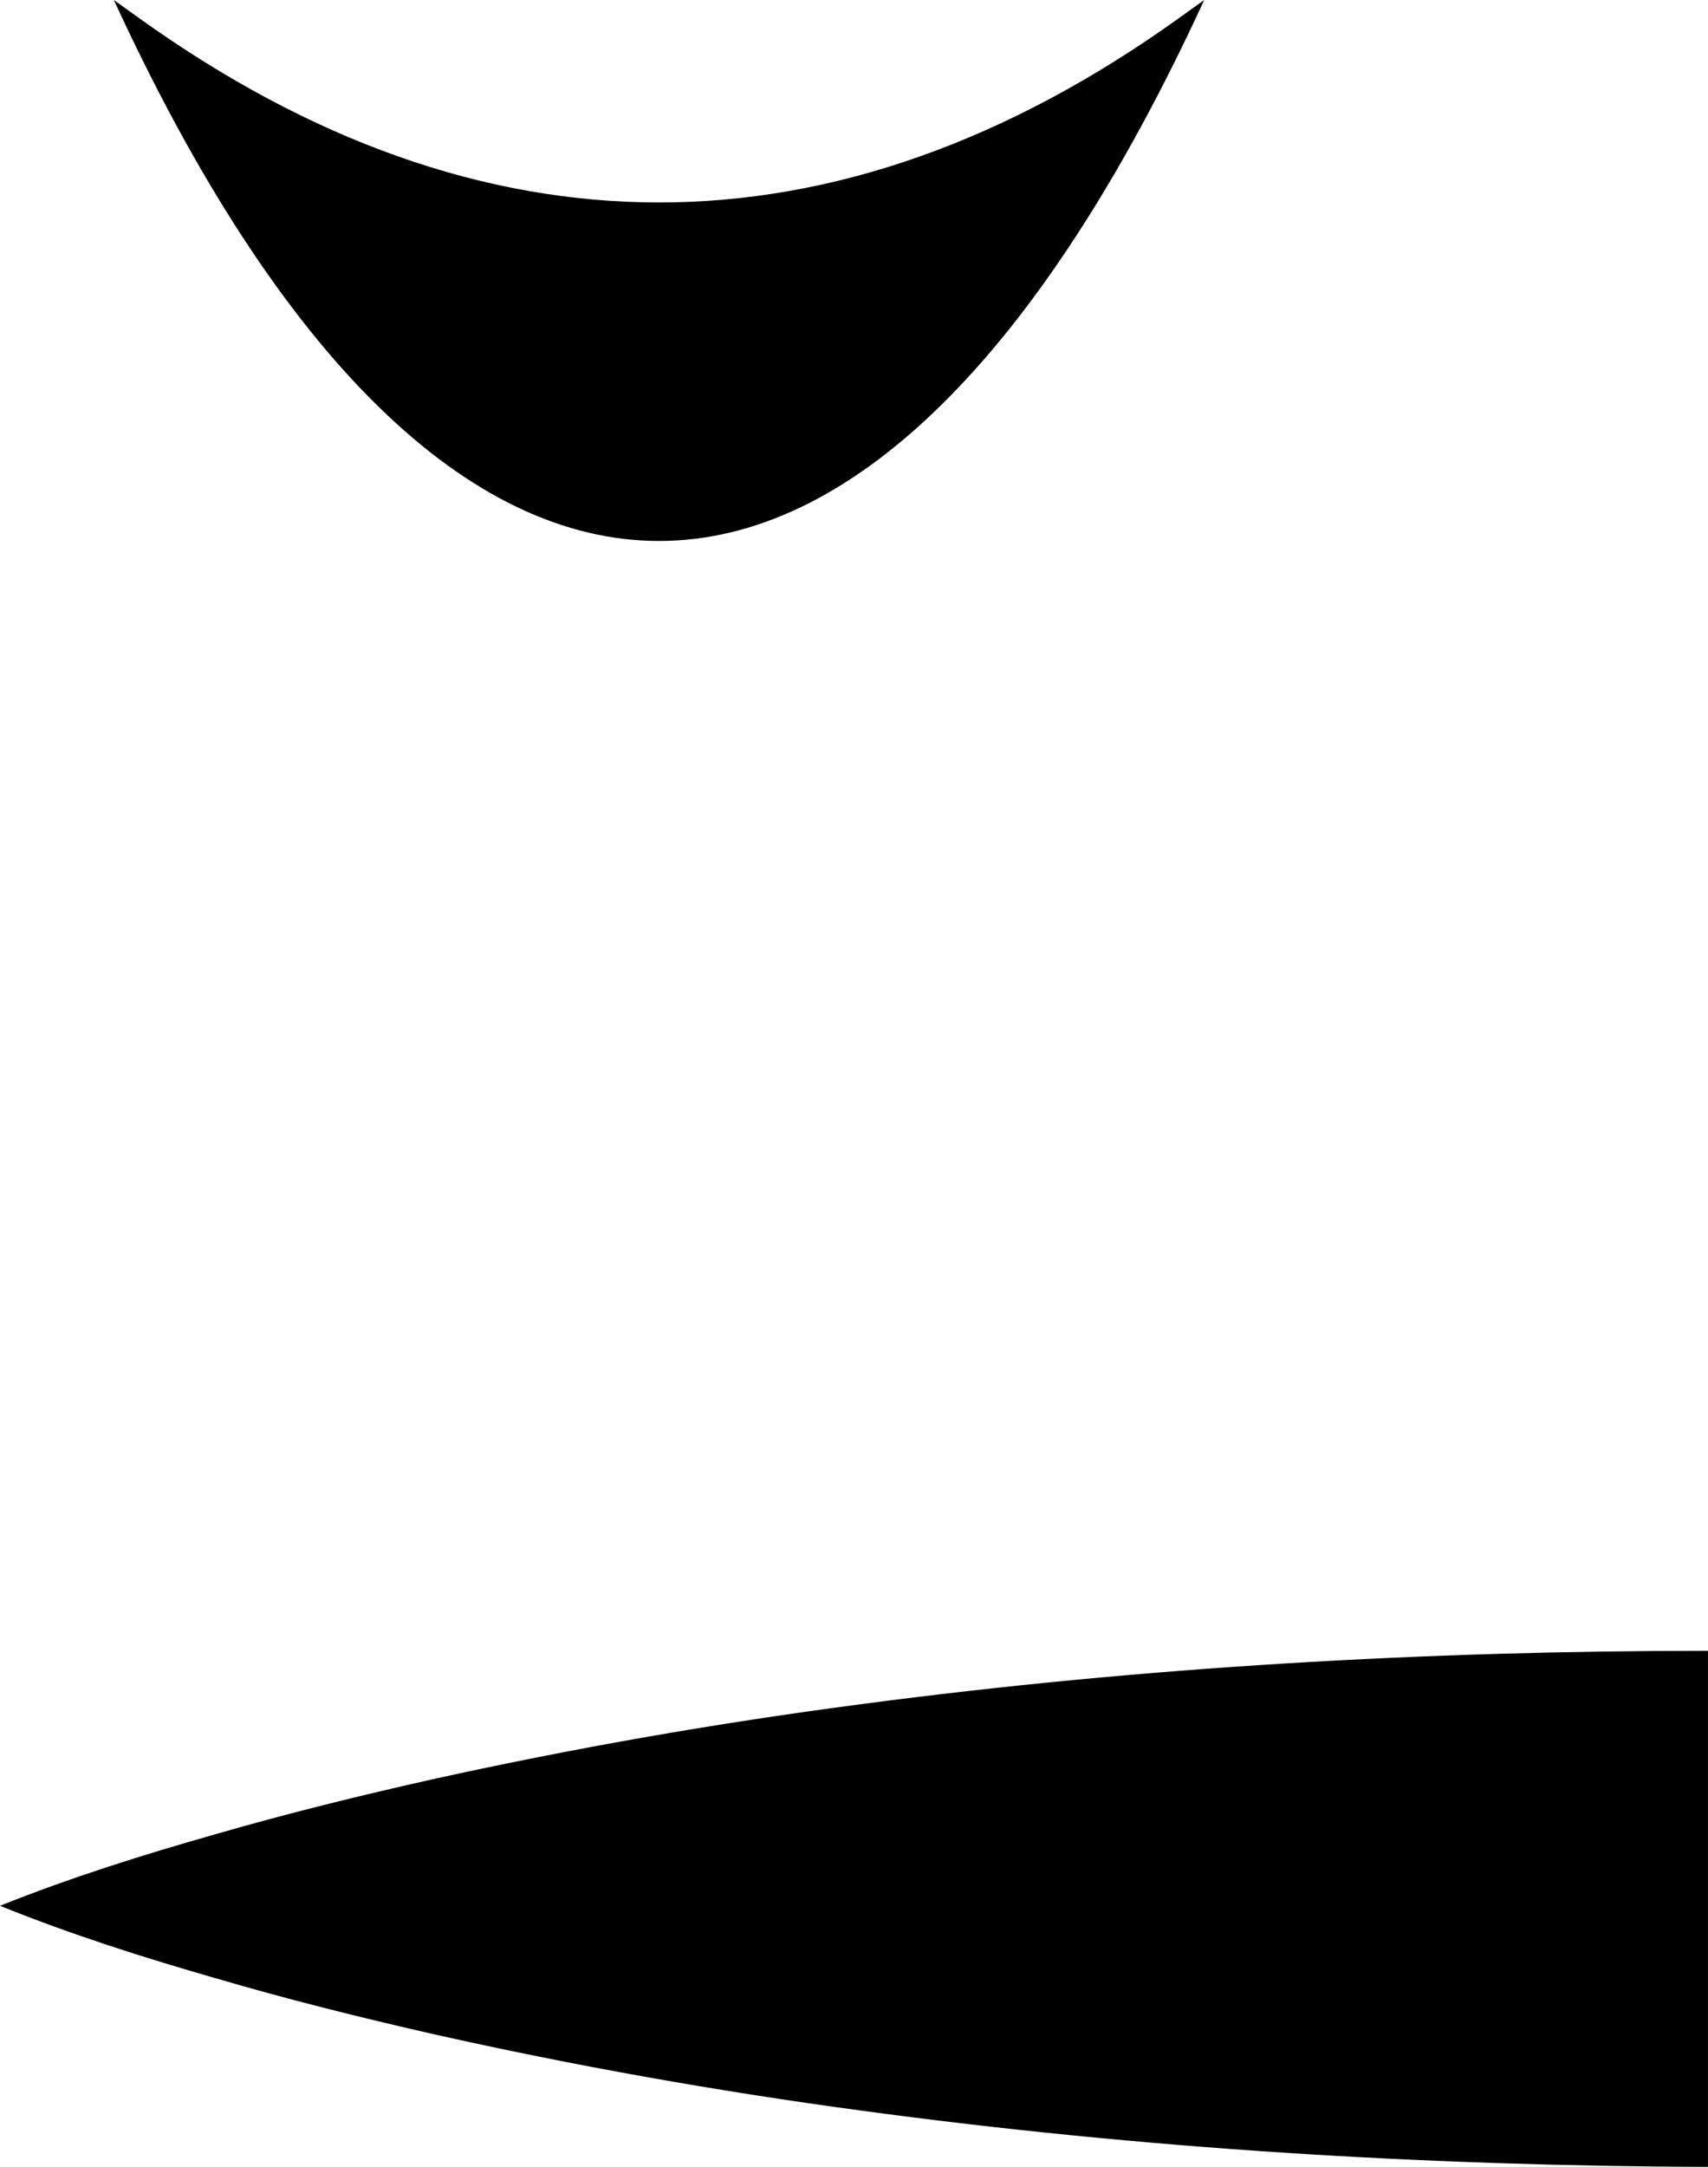 <!-- Generator: Adobe Illustrator 21.1.0, SVG Export Plug-In  -->
<svg version="1.1"
	 xmlns="http://www.w3.org/2000/svg" xmlns:xlink="http://www.w3.org/1999/xlink" xmlns:a="http://ns.adobe.com/AdobeSVGViewerExtensions/3.0/"
	 x="0px" y="0px" width="139px" height="176.242px" viewBox="0 0 139 176.242" style="enable-background:new 0 0 139 176.242;"
	 xml:space="preserve">
<defs>
</defs>
<g>
	<path d="M11.315,1.47c27.898,19.996,56.737,19.996,84.634,0L98,0C70.999,58.666,36.267,58.666,9.265,0L11.315,1.47z"/>
</g>
<path d="M70.154,138.598c-11.69,1.53-23.381,3.558-35.074,6.146c-5.846,1.311-11.692,2.749-17.539,4.44
	c-5.847,1.661-11.694,3.485-17.542,5.823c5.84,2.358,11.68,4.203,17.521,5.885c5.841,1.712,11.682,3.171,17.523,4.503
	c11.683,2.629,23.367,4.699,35.051,6.271c22.965,3.113,45.934,4.497,68.904,4.577v-41.976
	C116.054,134.268,93.106,135.57,70.154,138.598z"/>
</svg>